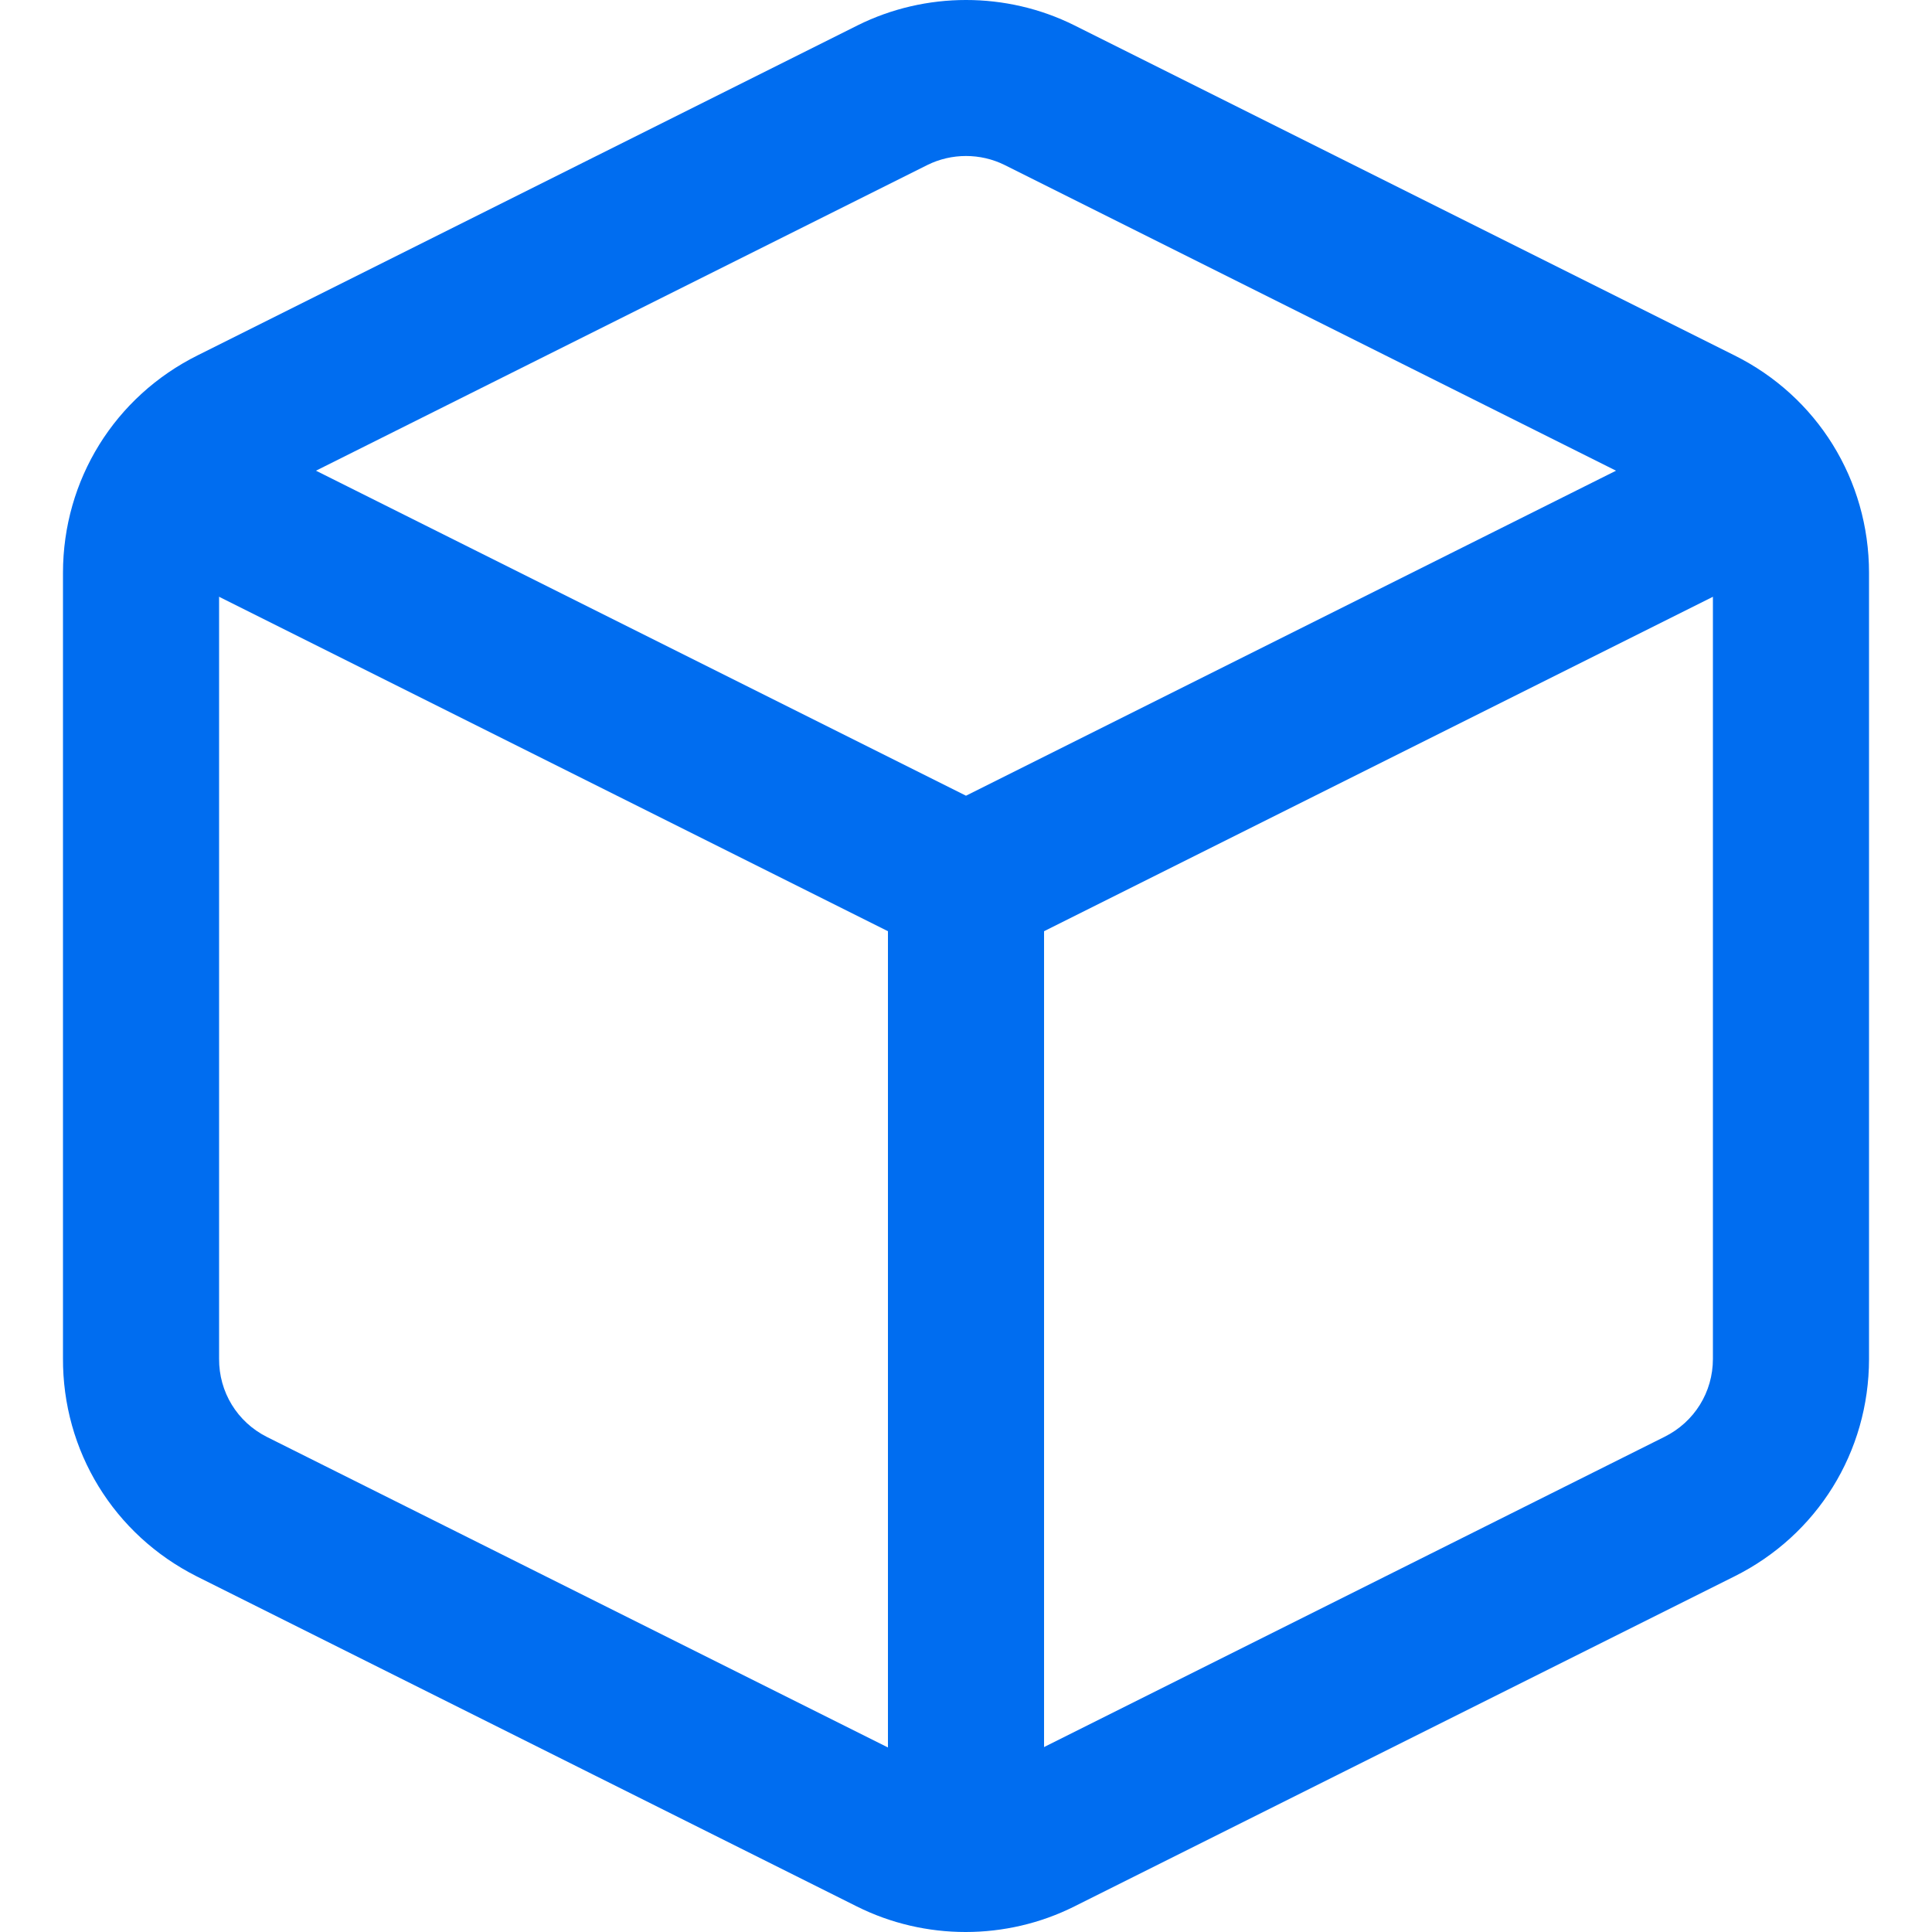 <?xml version="1.0" encoding="iso-8859-1"?>
<!-- Generator: Adobe Illustrator 19.0.0, SVG Export Plug-In . SVG Version: 6.00 Build 0)  -->
<svg xmlns="http://www.w3.org/2000/svg" xmlns:xlink="http://www.w3.org/1999/xlink" version="1.1" id="Layer_1" x="0px" y="0px" viewBox="0 0 512 512" style="enable-background:new 0 0 512 512;" xml:space="preserve" width="512px" height="512px">
<g>
	<g>
		<path d="M459.61,94.159l-174.9-87.45c-0.016-0.007-0.03-0.016-0.046-0.023c-17.948-8.92-39.379-8.919-57.371,0.023L52.438,94.136    c-22.037,10.95-35.734,33.04-35.748,57.658v208.067c-0.141,24.628,13.428,46.805,35.484,57.918l174.893,87.447    c9.025,4.517,18.925,6.774,28.825,6.774c9.898,0,19.796-2.258,28.816-6.771l174.855-87.427    c22.038-10.95,35.735-33.041,35.747-57.658v-208.36C495.299,127.177,481.602,105.088,459.61,94.159z M453.939,360.135    c-0.005,8.801-4.904,16.702-12.832,20.641L266.202,468.23c-6.456,3.231-14.165,3.231-20.627-0.004L70.732,380.805    c-7.877-3.97-12.732-11.915-12.671-20.736c0-0.048,0-0.096,0-0.143v-208.12c0.005-8.803,4.905-16.704,12.833-20.644    l174.854-87.427c3.21-1.595,6.732-2.393,10.253-2.393c3.518,0,7.036,0.796,10.242,2.388l174.91,87.454    c7.883,3.917,12.782,11.818,12.786,20.61V360.135z" fill="#006DF0"/>
	</g>
</g>
<g>
	<g>
		<path d="M486.131,118.932c-5.109-10.218-17.536-14.359-27.753-9.25L256.001,210.87L53.623,109.681    c-10.219-5.109-22.644-0.967-27.752,9.25c-5.11,10.219-0.967,22.644,9.25,27.752L246.749,252.5    c2.912,1.455,6.081,2.183,9.251,2.183c3.17,0,6.339-0.728,9.25-2.184L476.88,146.684    C487.099,141.575,491.24,129.15,486.131,118.932z" fill="#006DF0"/>
	</g>
</g>
<g>
	<g>
		<path d="M256.001,213.312c-11.424,0-20.685,9.262-20.685,20.685V491.1c0,11.425,9.262,20.685,20.685,20.685    c11.424,0,20.685-9.261,20.685-20.685V233.998C276.686,222.574,267.424,213.312,256.001,213.312z" fill="#006DF0"/>
	</g>
</g>
<g>
</g>
<g>
</g>
<g>
</g>
<g>
</g>
<g>
</g>
<g>
</g>
<g>
</g>
<g>
</g>
<g>
</g>
<g>
</g>
<g>
</g>
<g>
</g>
<g>
</g>
<g>
</g>
<g>
</g>
</svg>
